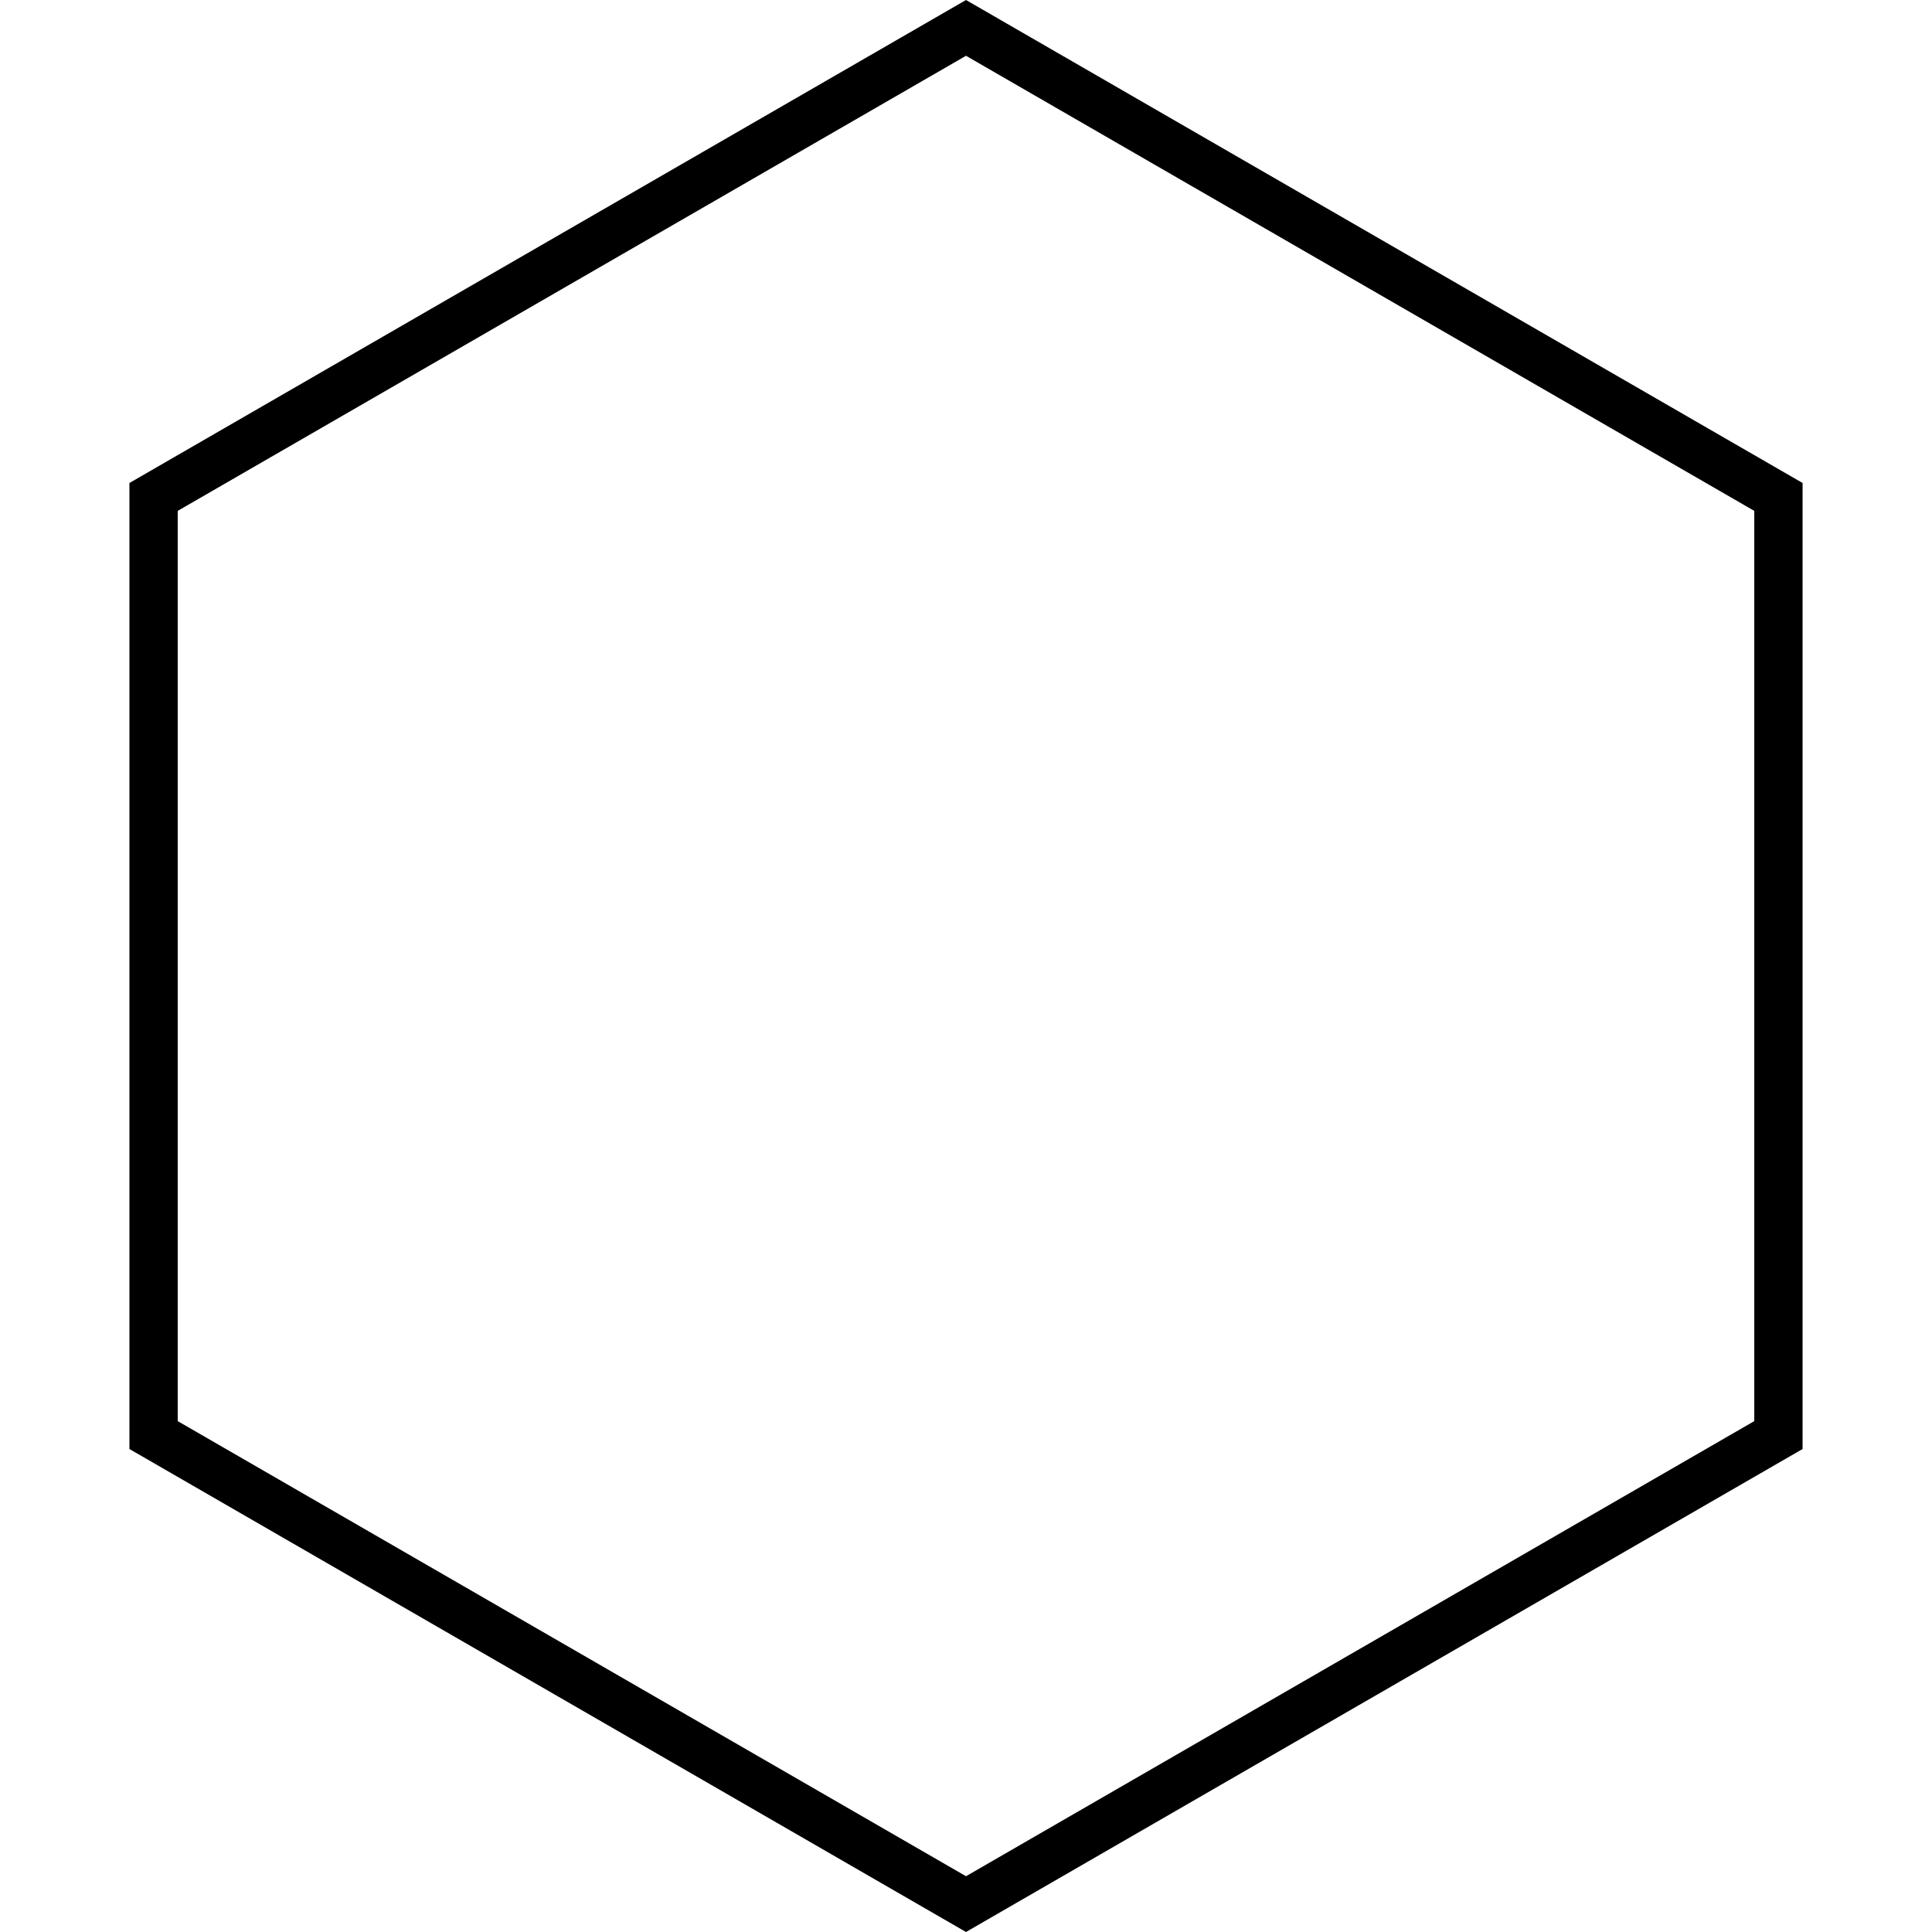 <svg id="hexagon" viewBox="0 0 80 80" fill="none" xmlns="http://www.w3.org/2000/svg">
    <path id="hex" d="M6.359 20.577L40 1.155L73.641 20.577V59.423L40 78.845L6.359 59.423V20.577Z" stroke="currentColor" stroke-width="2"/>
</svg>
